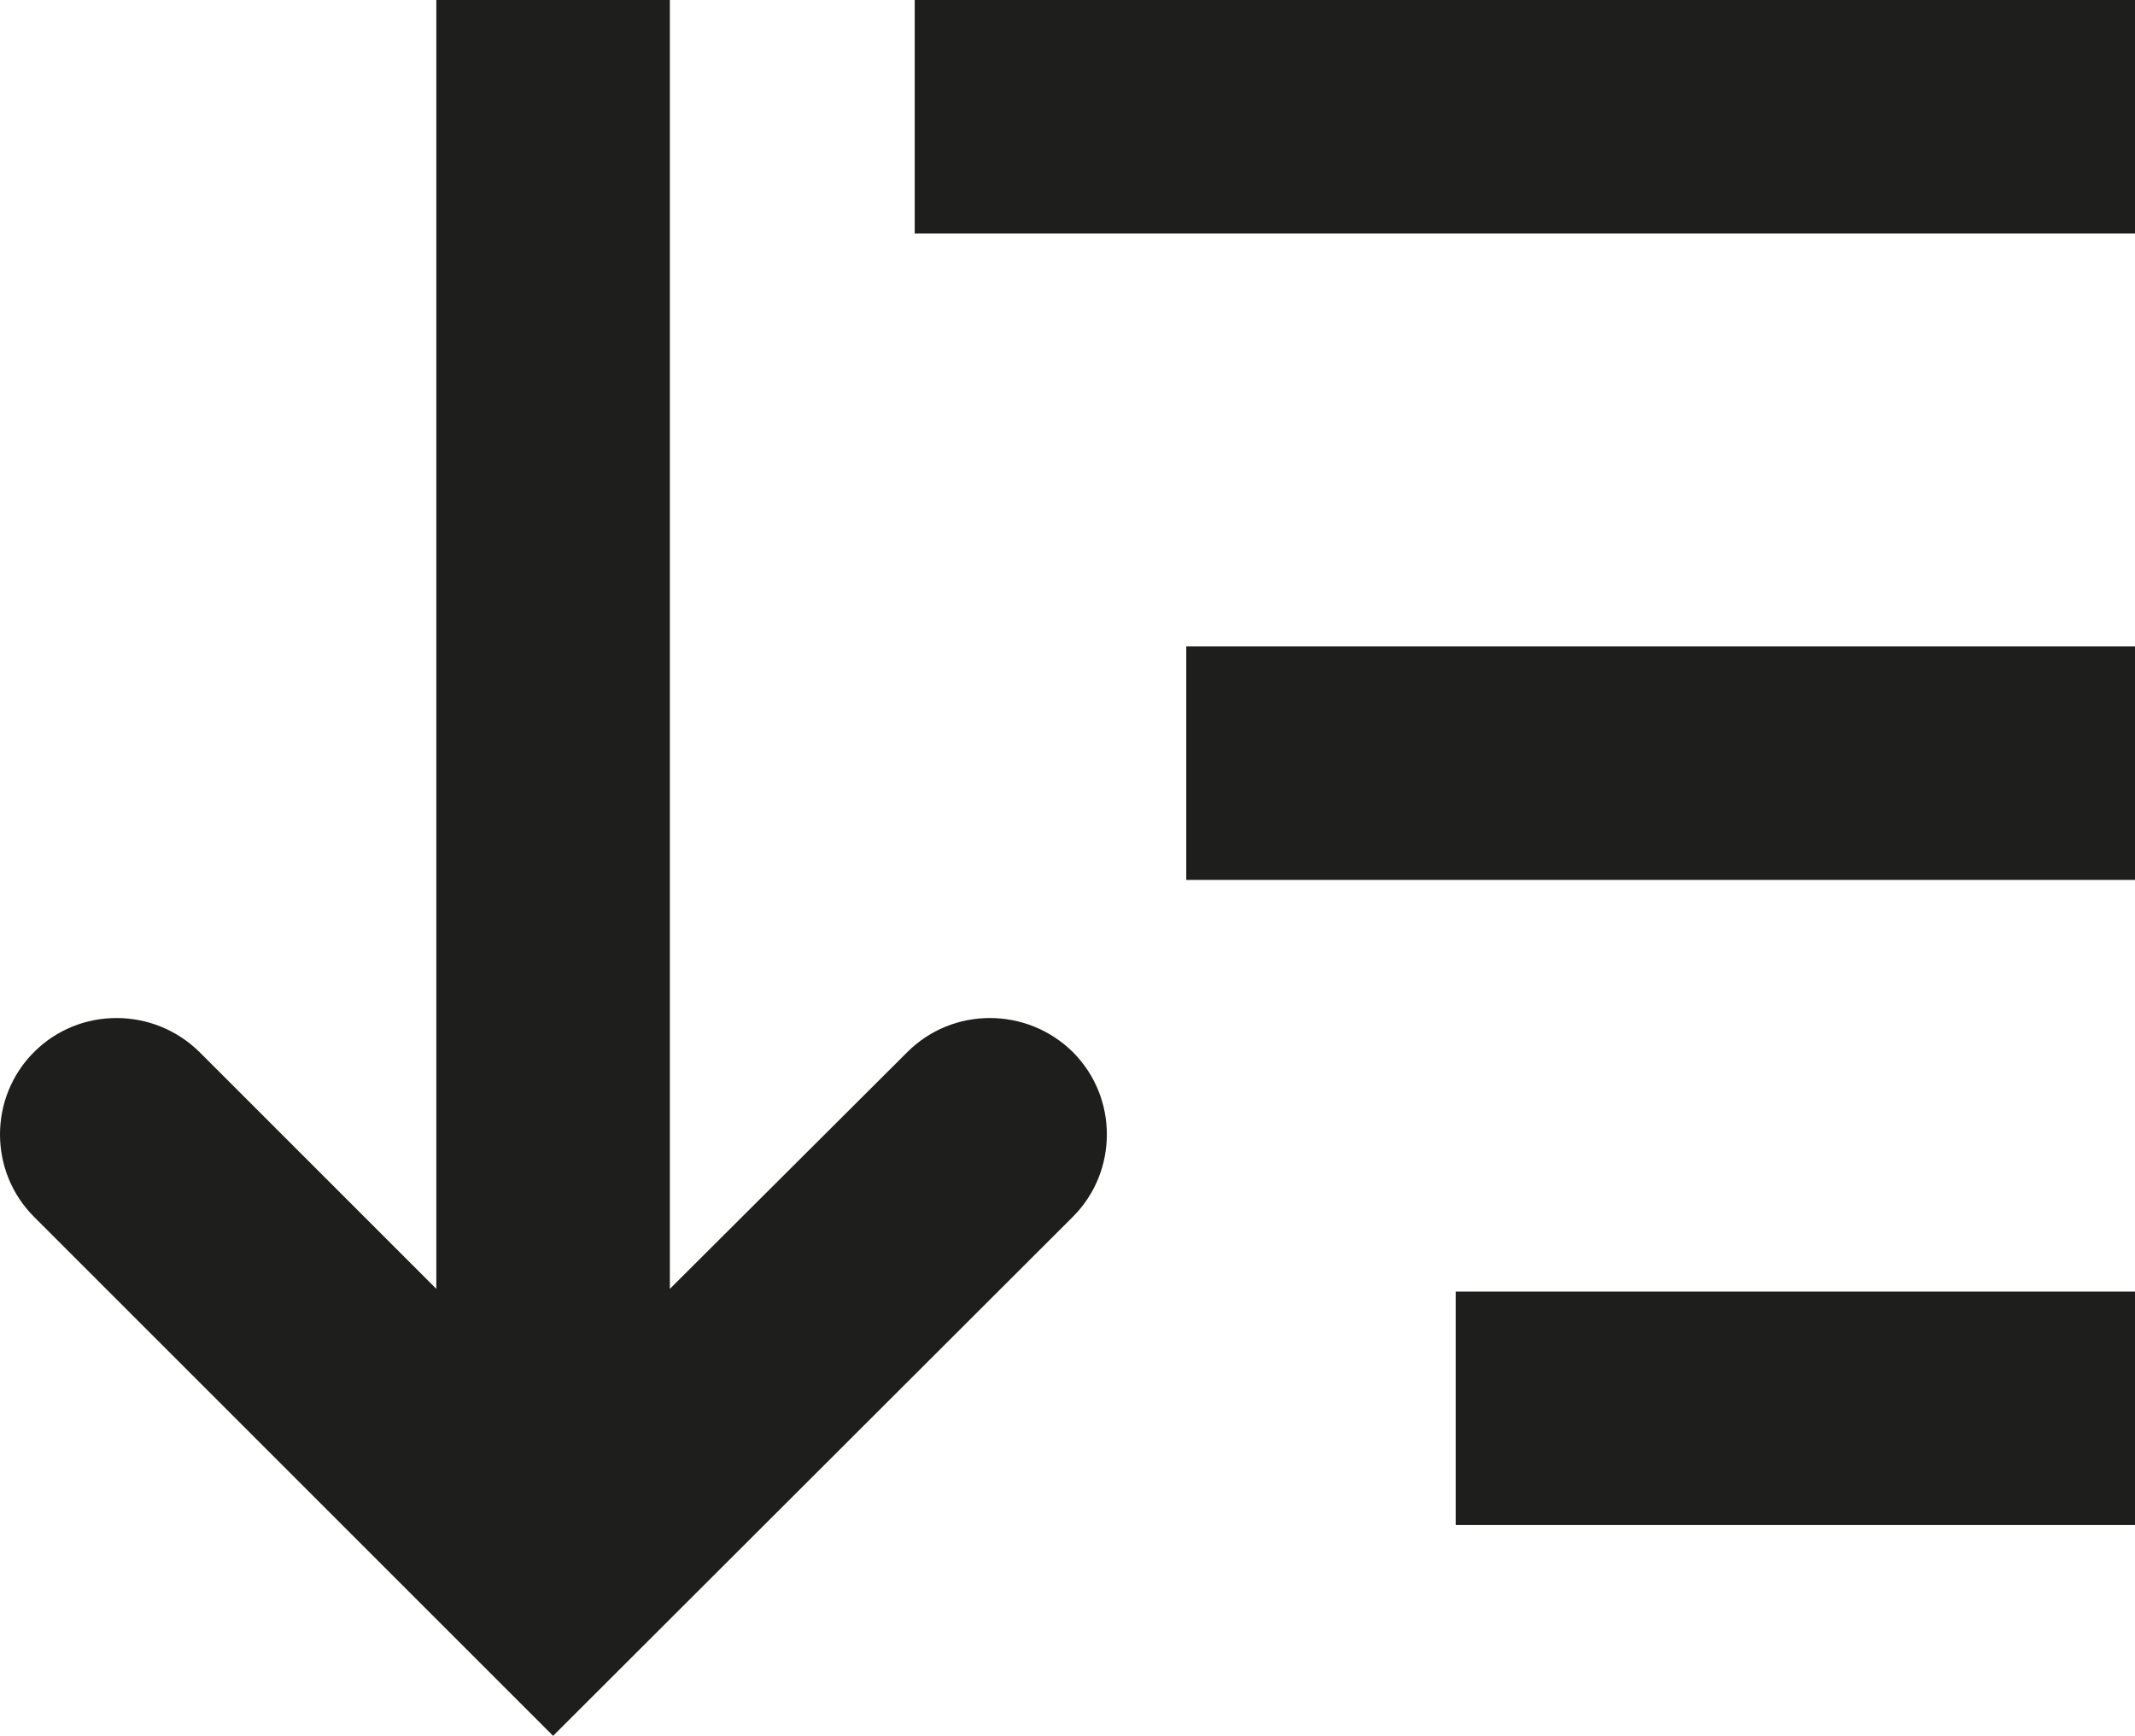 <?xml version="1.0" encoding="UTF-8"?>
<svg id="Ebene_2" xmlns="http://www.w3.org/2000/svg" viewBox="0 0 32 26.02">
  <defs>
    <style>
      .cls-1 {
        fill: #1e1e1c;
      }
    </style>
  </defs>
  <g id="_x33_219">
    <path class="cls-1" d="M16.08,15.77c.68.68.68,1.79,0,2.47l-7.79,7.78L.51,18.24c-.68-.68-.68-1.79,0-2.47s1.79-.68,2.48,0l3.55,3.55V0h3.5v19.32l3.56-3.55c.68-.68,1.79-.68,2.48,0ZM13.71,0v3.5h18.29V0H13.71ZM17.78,13.19h14.22v-3.5h-14.22v3.5ZM21.82,22.86h10.18v-3.5h-10.18v3.5Z"/>
  </g>
</svg>